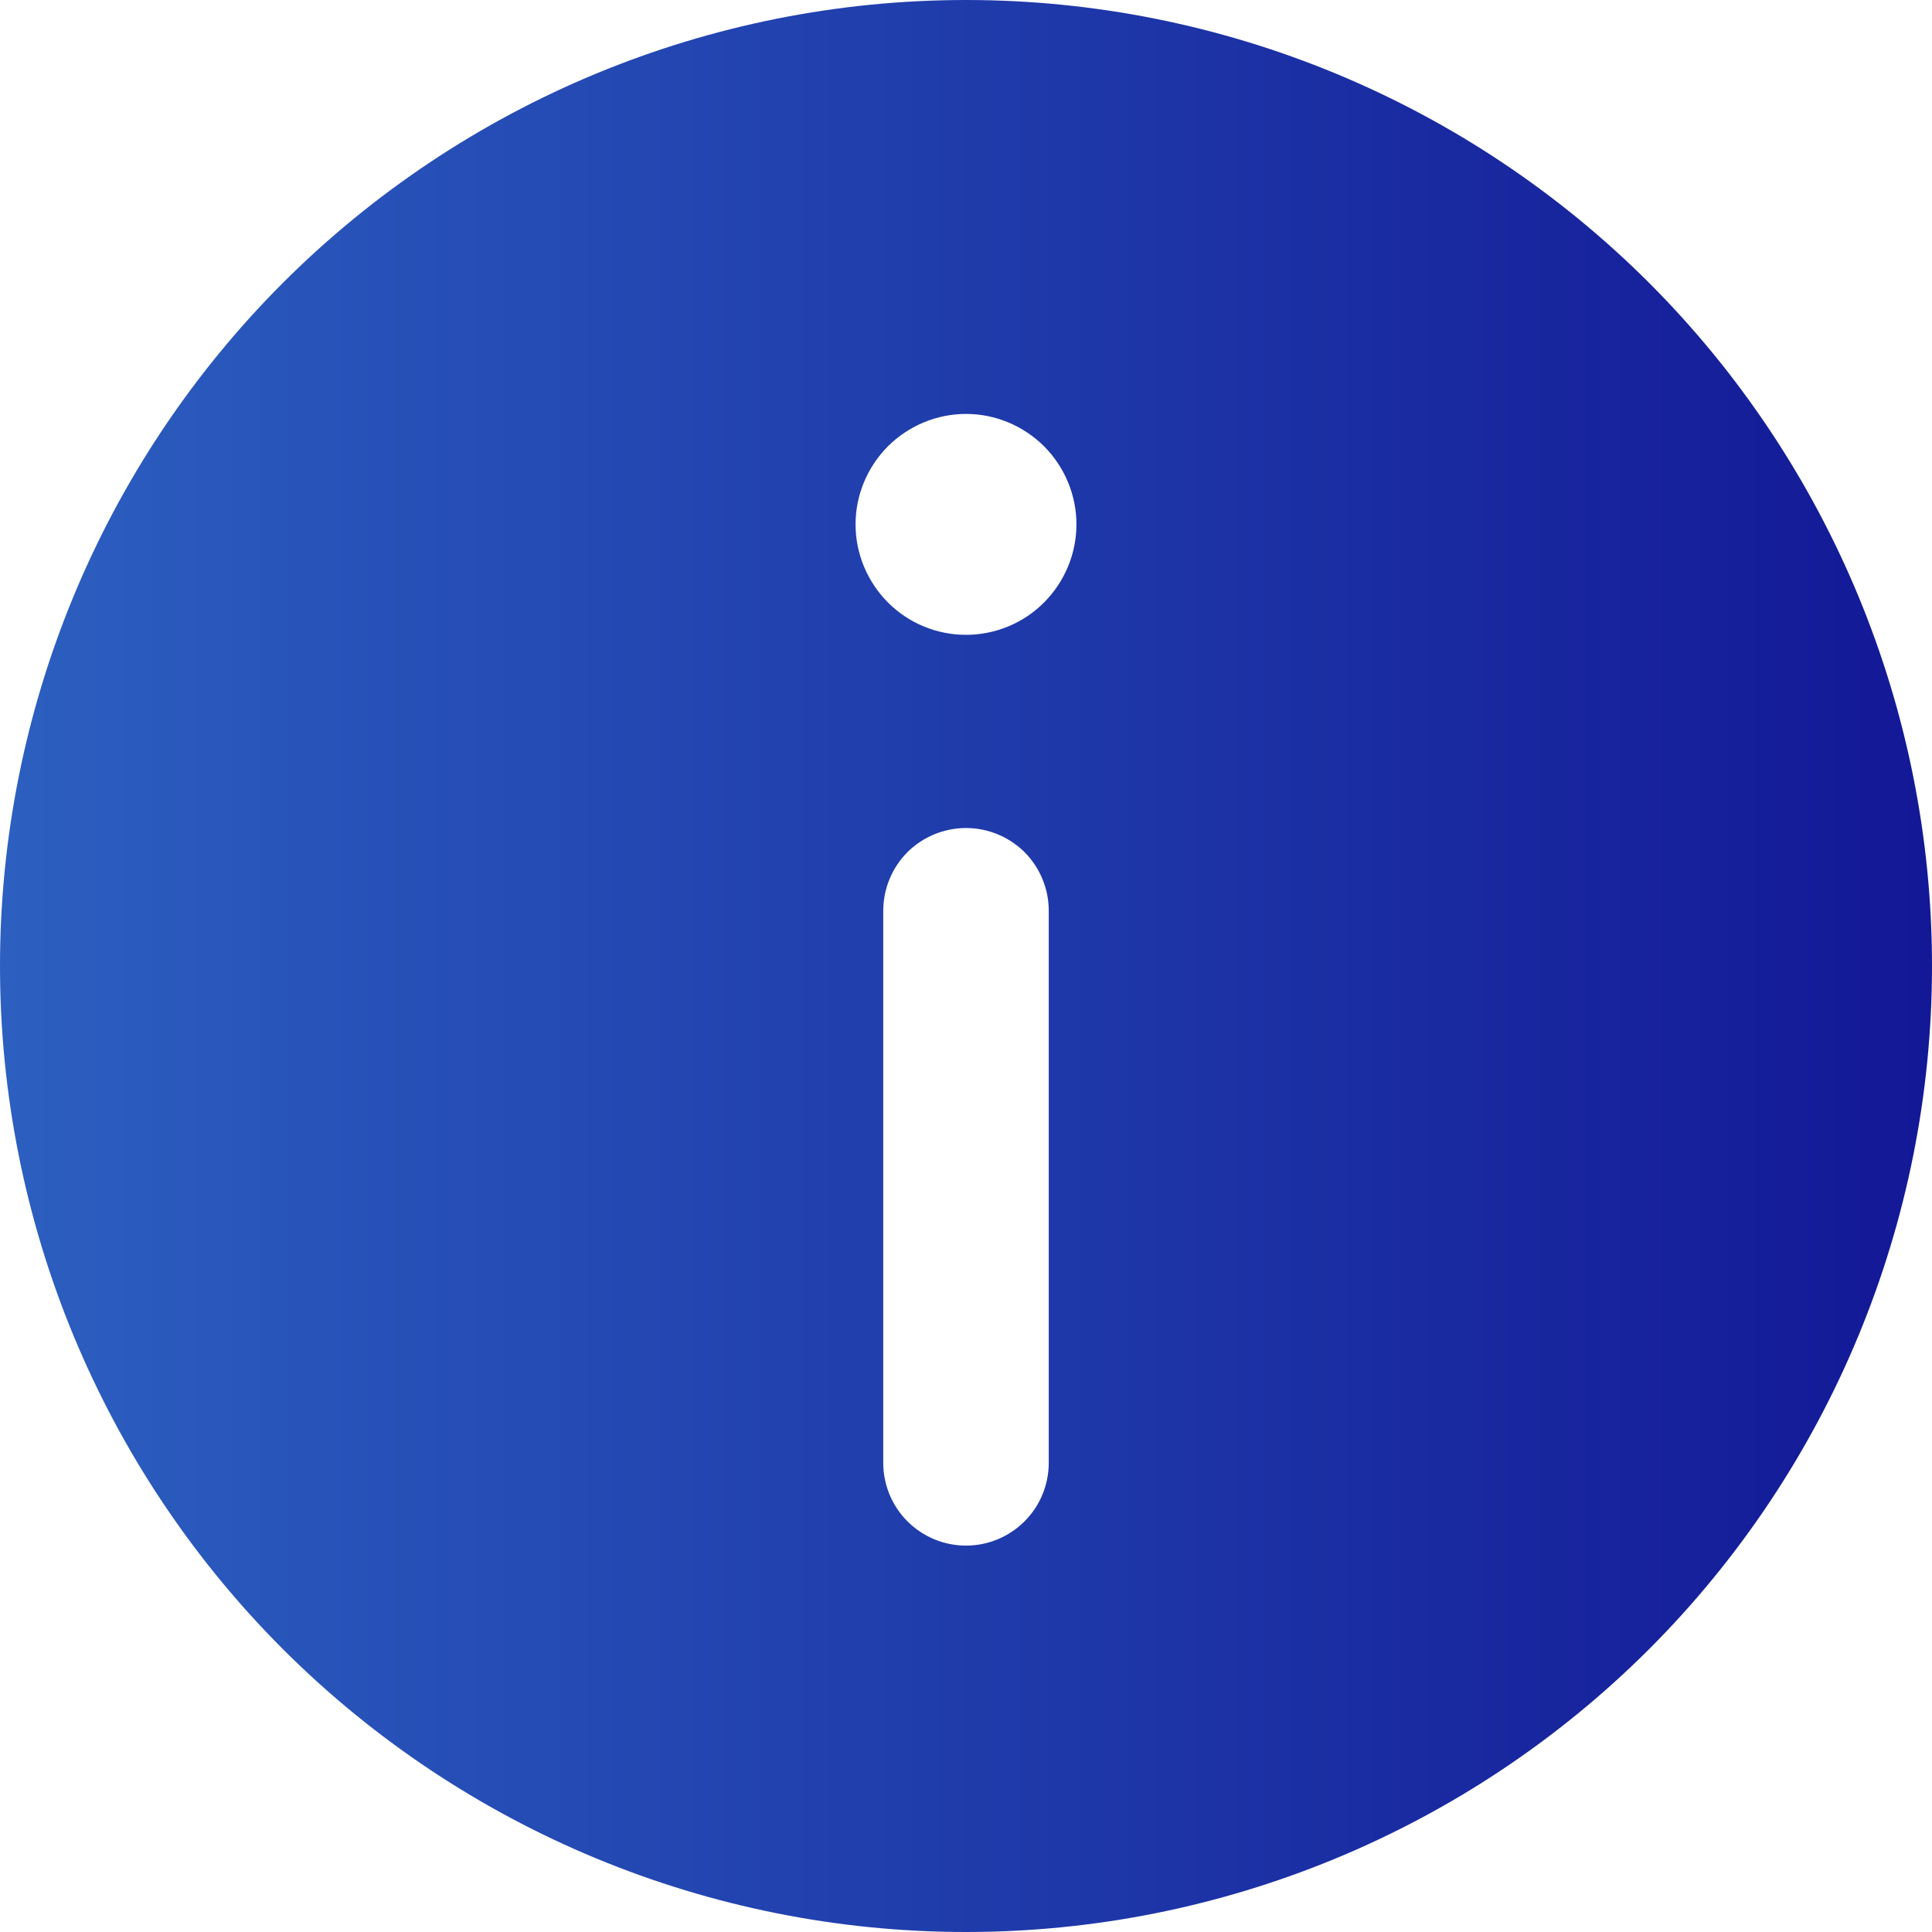 <svg width="12" height="12" viewBox="0 0 12 12" fill="none" xmlns="http://www.w3.org/2000/svg">
<path fill-rule="evenodd" clip-rule="evenodd" d="M0 6C0 4.409 0.632 2.883 1.757 1.757C2.883 0.632 4.409 0 6 0C7.591 0 9.117 0.632 10.243 1.757C11.368 2.883 12 4.409 12 6C12 7.591 11.368 9.117 10.243 10.243C9.117 11.368 7.591 12 6 12C4.409 12 2.883 11.368 1.757 10.243C0.632 9.117 0 7.591 0 6ZM6.686 3.257C6.686 3.439 6.613 3.613 6.485 3.742C6.356 3.871 6.182 3.943 6 3.943C5.818 3.943 5.644 3.871 5.515 3.742C5.387 3.613 5.314 3.439 5.314 3.257C5.314 3.075 5.387 2.901 5.515 2.772C5.644 2.644 5.818 2.571 6 2.571C6.182 2.571 6.356 2.644 6.485 2.772C6.613 2.901 6.686 3.075 6.686 3.257ZM6 5.143C6.136 5.143 6.267 5.197 6.364 5.293C6.46 5.39 6.514 5.521 6.514 5.657V9.086C6.514 9.222 6.46 9.353 6.364 9.449C6.267 9.546 6.136 9.6 6 9.6C5.864 9.6 5.733 9.546 5.636 9.449C5.54 9.353 5.486 9.222 5.486 9.086V5.657C5.486 5.521 5.54 5.39 5.636 5.293C5.733 5.197 5.864 5.143 6 5.143Z" fill="url(#paint0_linear_588_1695)"/>
<defs>
<linearGradient id="paint0_linear_588_1695" x1="1.67638e-08" y1="6" x2="12" y2="6" gradientUnits="userSpaceOnUse">
<stop stop-color="#2C5FC0"/>
<stop offset="1" stop-color="#131896"/>
</linearGradient>
</defs>
</svg>
